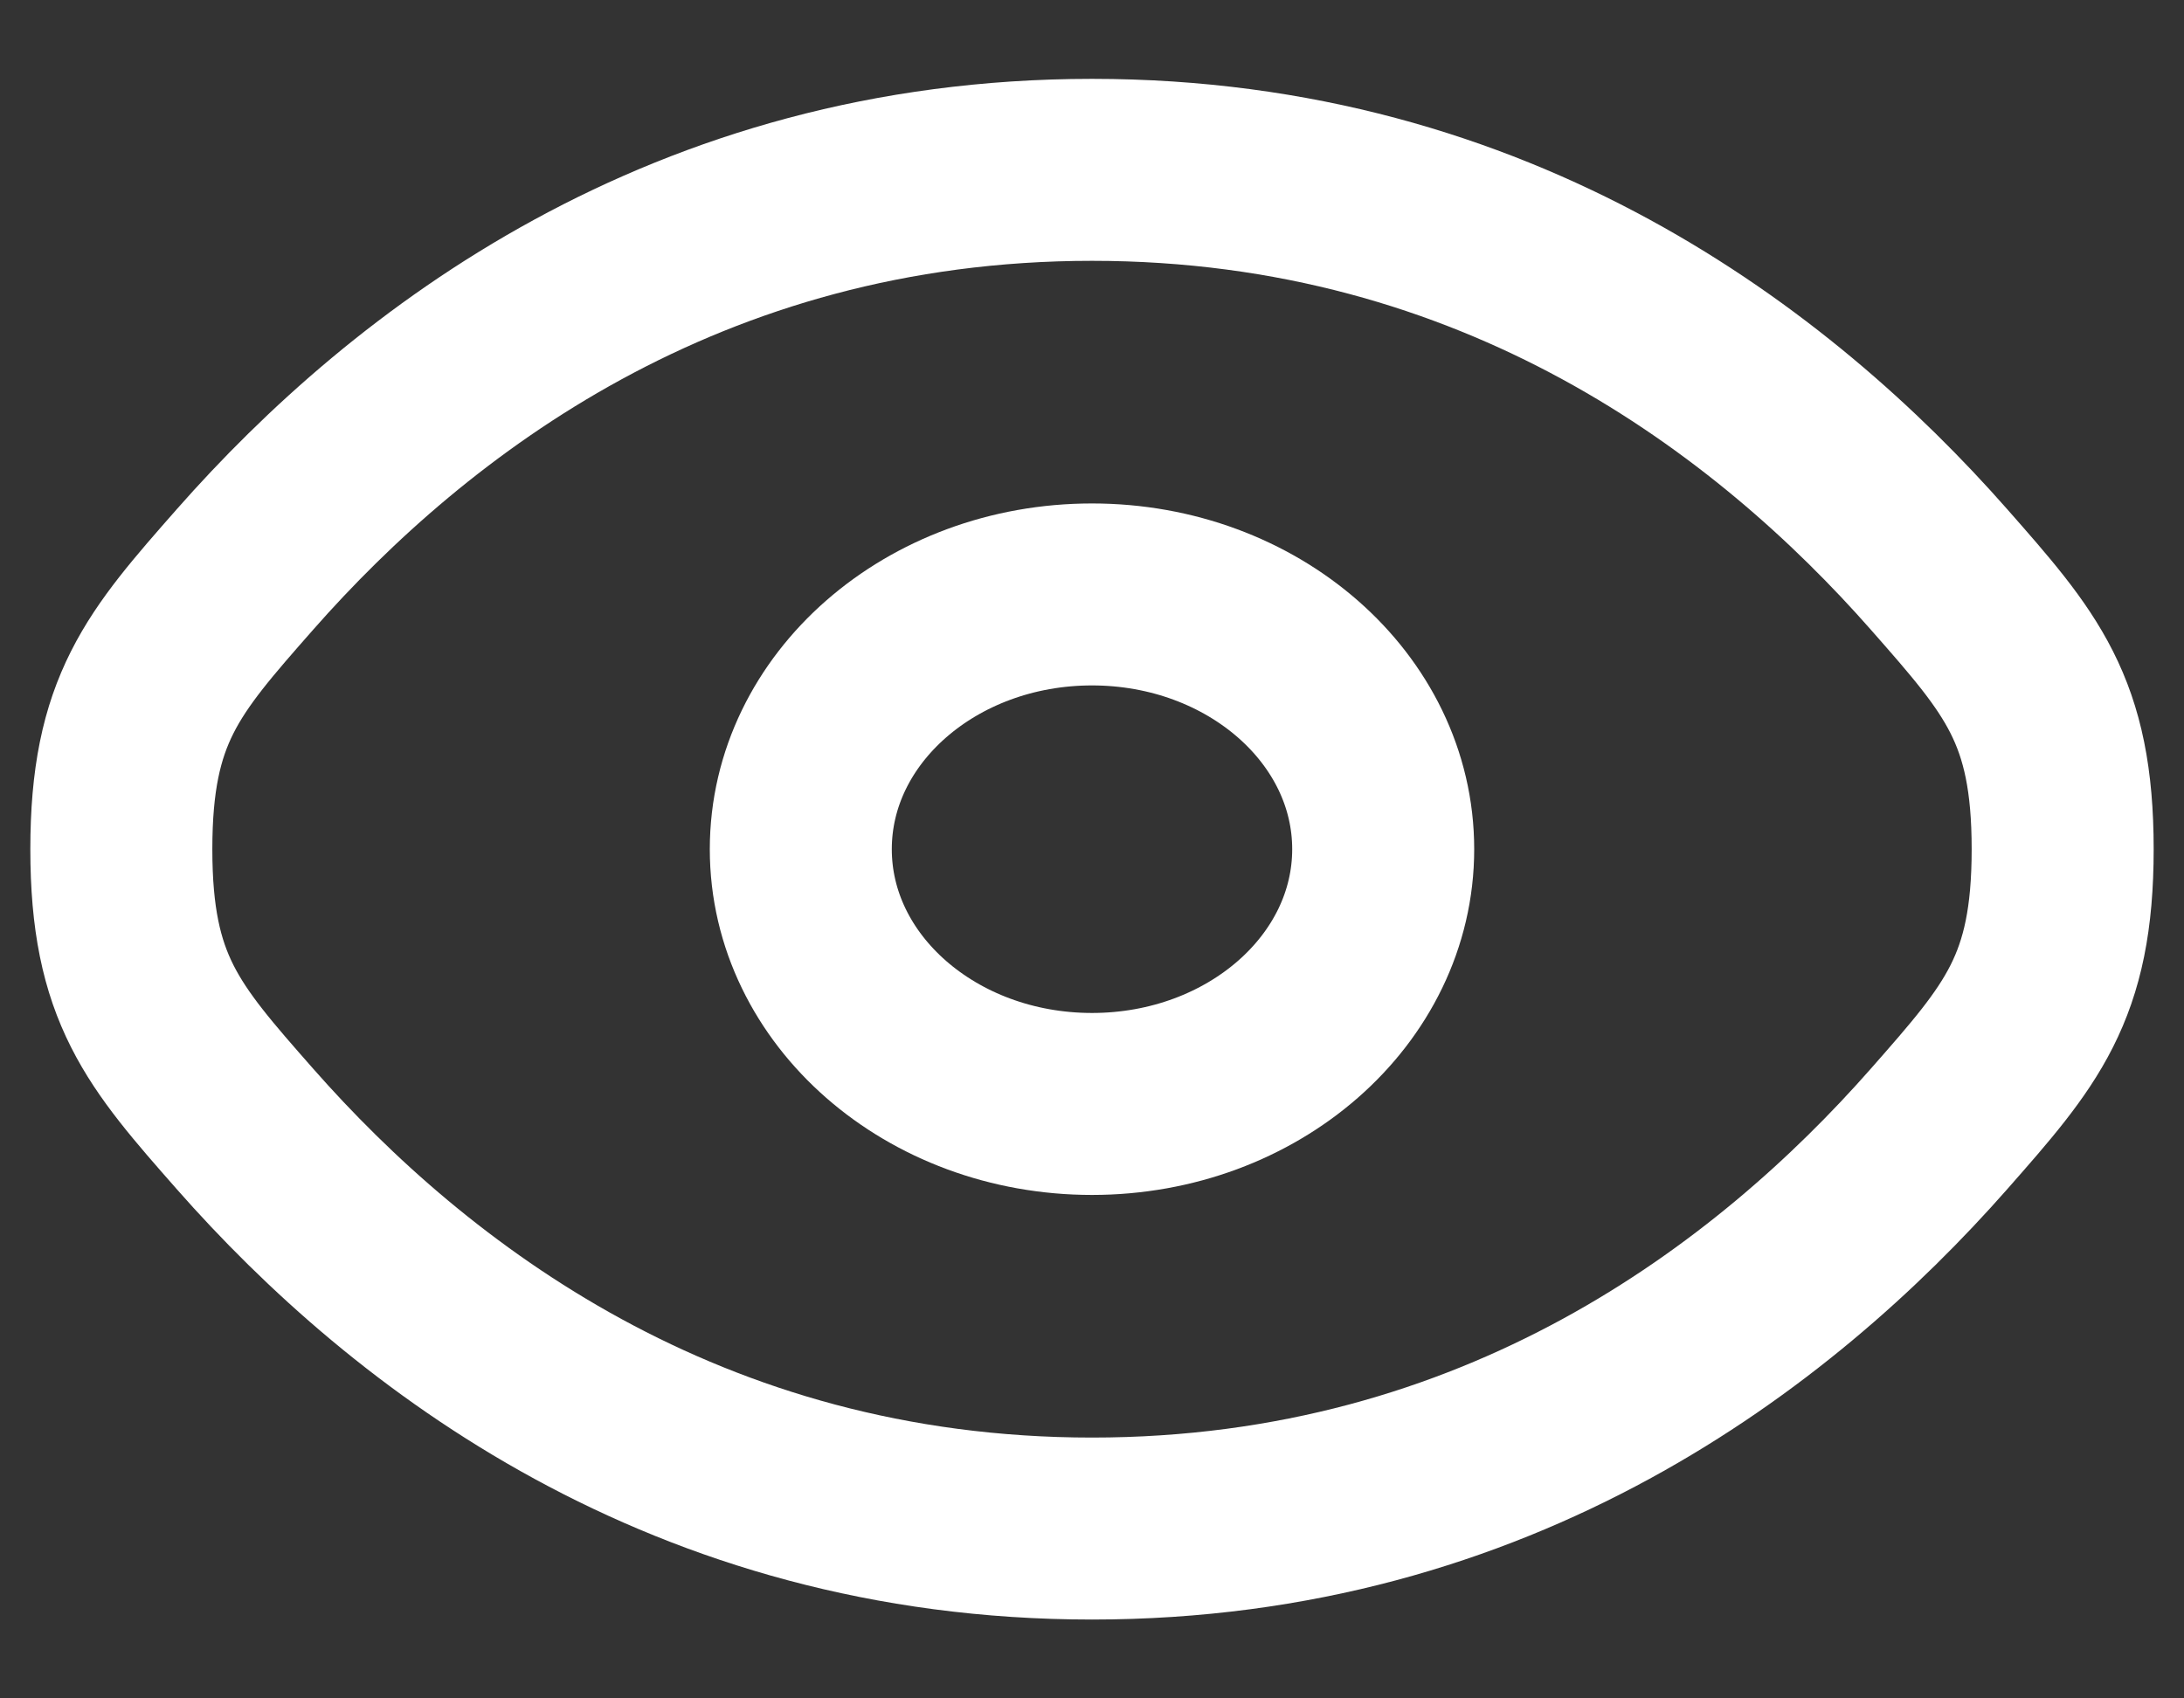 <svg width="18" height="14" viewBox="0 0 18 14" fill="none" xmlns="http://www.w3.org/2000/svg">
<rect x="0" y="0" width="18" height="14" fill="#333333" stroke="none"/>
<path d="M2.02 9.307C1.34 8.534 1 8.148 1 7C1 5.852 1.34 5.466 2.02 4.693C3.378 3.15 5.654 1.4 9 1.4C12.345 1.4 14.622 3.15 15.98 4.693C16.66 5.466 17 5.852 17 7C17 8.148 16.66 8.534 15.98 9.307C14.622 10.85 12.345 12.6 9 12.6C5.654 12.6 3.378 10.85 2.02 9.307Z" stroke="white" stroke-width="1.5"/>
<path d="M11.4 7C11.4 8.16 10.325 9.1 9 9.1C7.675 9.1 6.6 8.16 6.6 7C6.6 5.84 7.675 4.9 9 4.9C10.325 4.9 11.4 5.84 11.4 7Z" stroke="white" stroke-width="1.5"/>
</svg>
